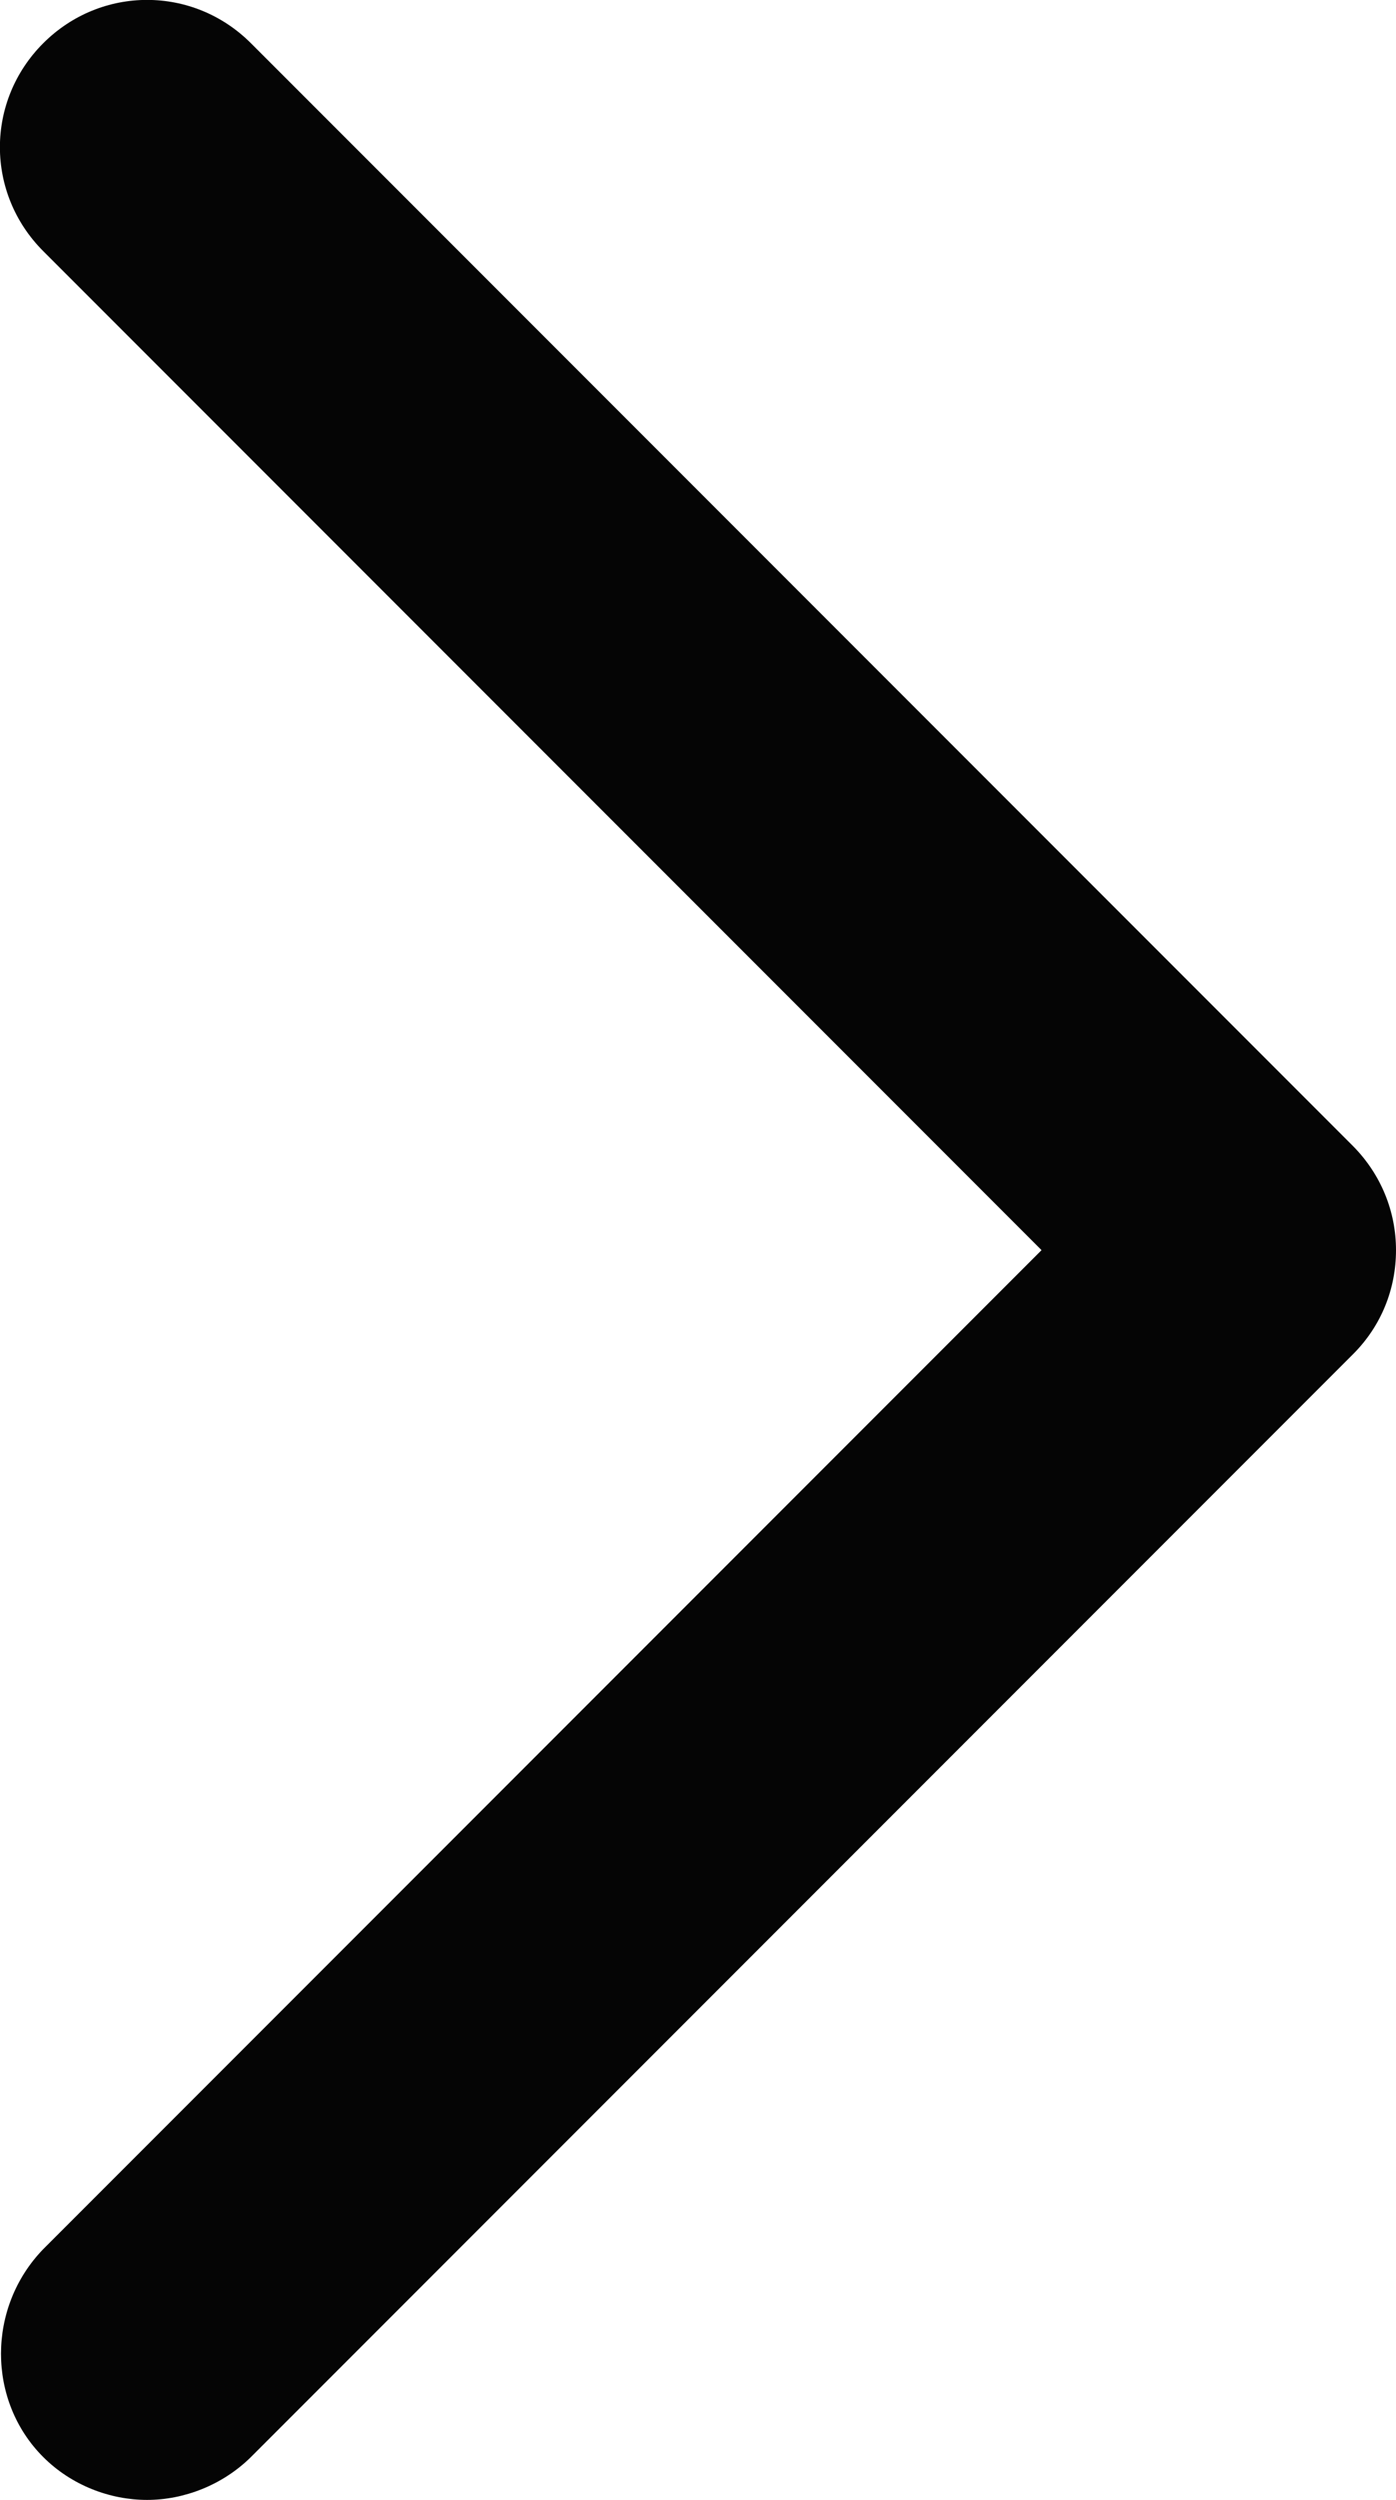 <?xml version="1.0" encoding="utf-8"?>
<!-- Generator: Adobe Illustrator 17.0.0, SVG Export Plug-In . SVG Version: 6.00 Build 0)  -->
<!DOCTYPE svg PUBLIC "-//W3C//DTD SVG 1.1//EN" "http://www.w3.org/Graphics/SVG/1.1/DTD/svg11.dtd">
<svg version="1.1" id="Layer_1" xmlns="http://www.w3.org/2000/svg" xmlns:xlink="http://www.w3.org/1999/xlink" x="0px" y="0px"
	 width="3.844px" height="6.879px" viewBox="498.459 496.56 3.844 6.879" enable-background="new 498.459 496.56 3.844 6.879"
	 xml:space="preserve">
<path fill="#050505" d="M498.578,503.321c0.078,0.078,0.184,0.118,0.286,0.118c0.102,0,0.208-0.041,0.286-0.118l3.035-3.035
	c0.078-0.078,0.118-0.18,0.118-0.286s-0.041-0.208-0.118-0.286l-3.035-3.035c-0.159-0.159-0.413-0.159-0.572,0s-0.159,0.413,0,0.572
	l2.749,2.749l-2.749,2.749C498.423,502.909,498.423,503.166,498.578,503.321z"/>
</svg>
